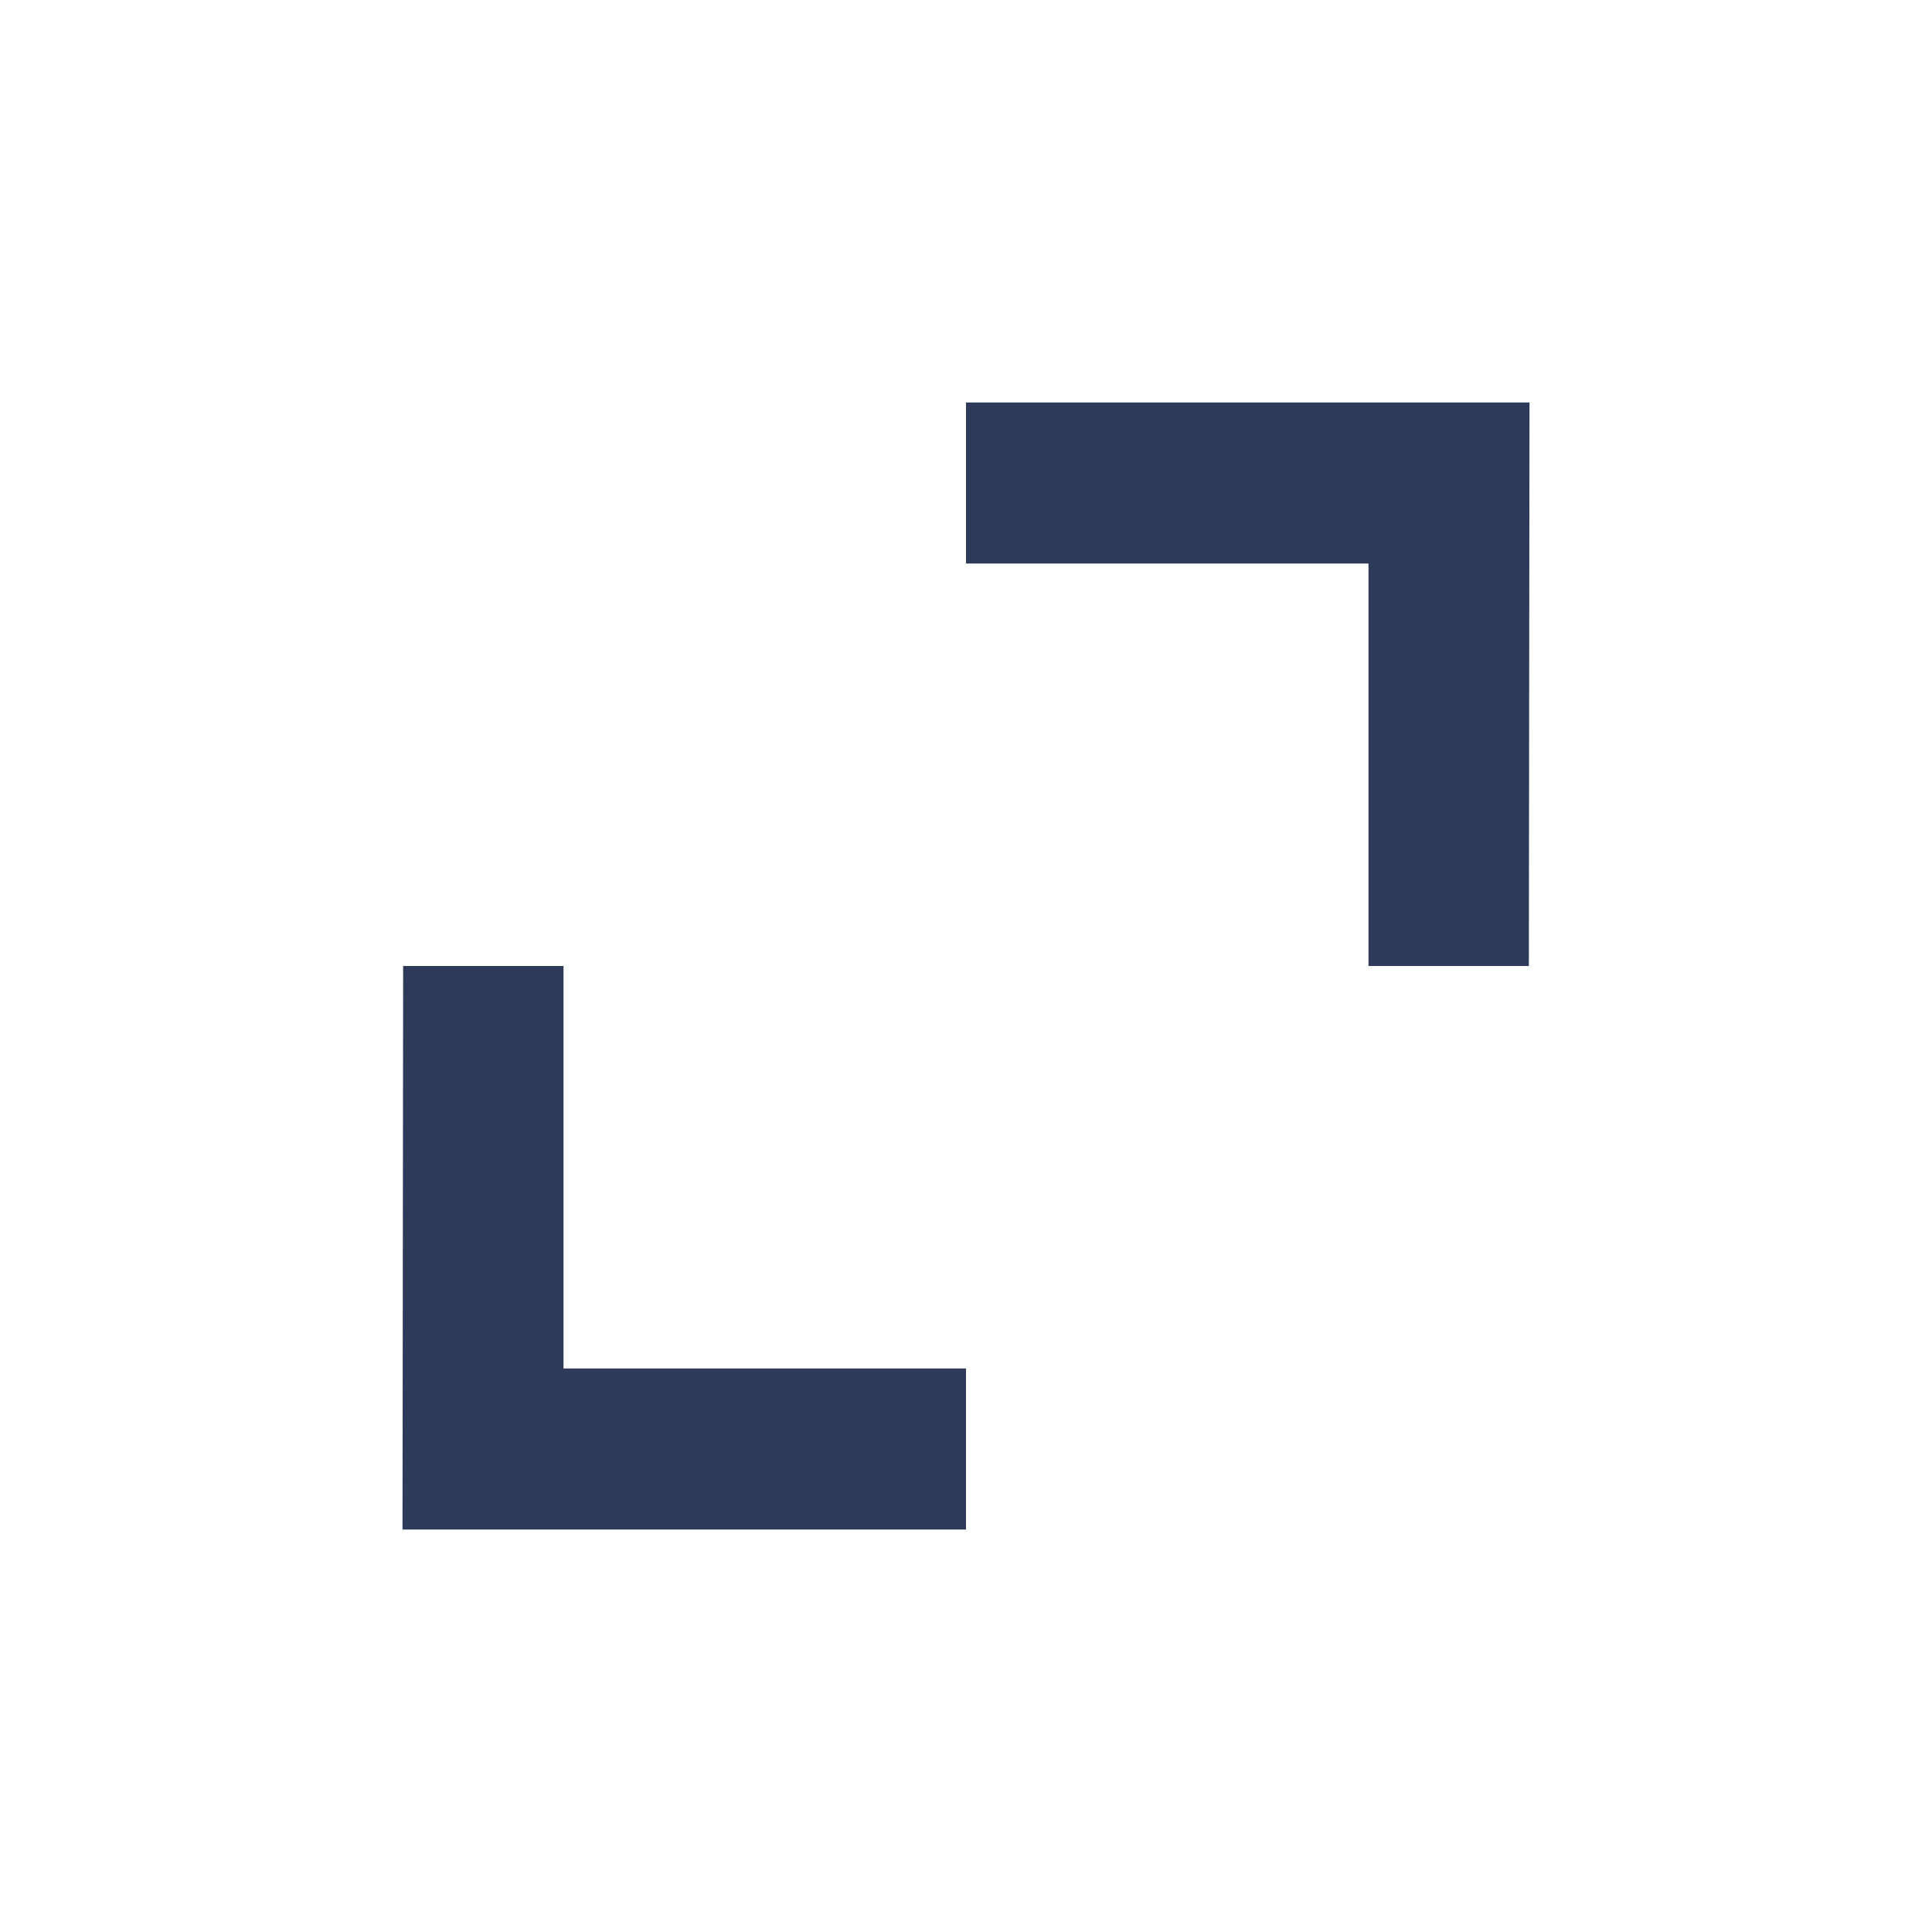 <svg width="24" height="24" viewBox="0 0 24 24" fill="none" xmlns="http://www.w3.org/2000/svg">
<path d="M17 12V7H12V5H19L18.992 12H17Z" fill="#2E3A59"/>
<path d="M7 12L7 17H12V19L5 19L5.008 12H7Z" fill="#2E3A59"/>
</svg>

